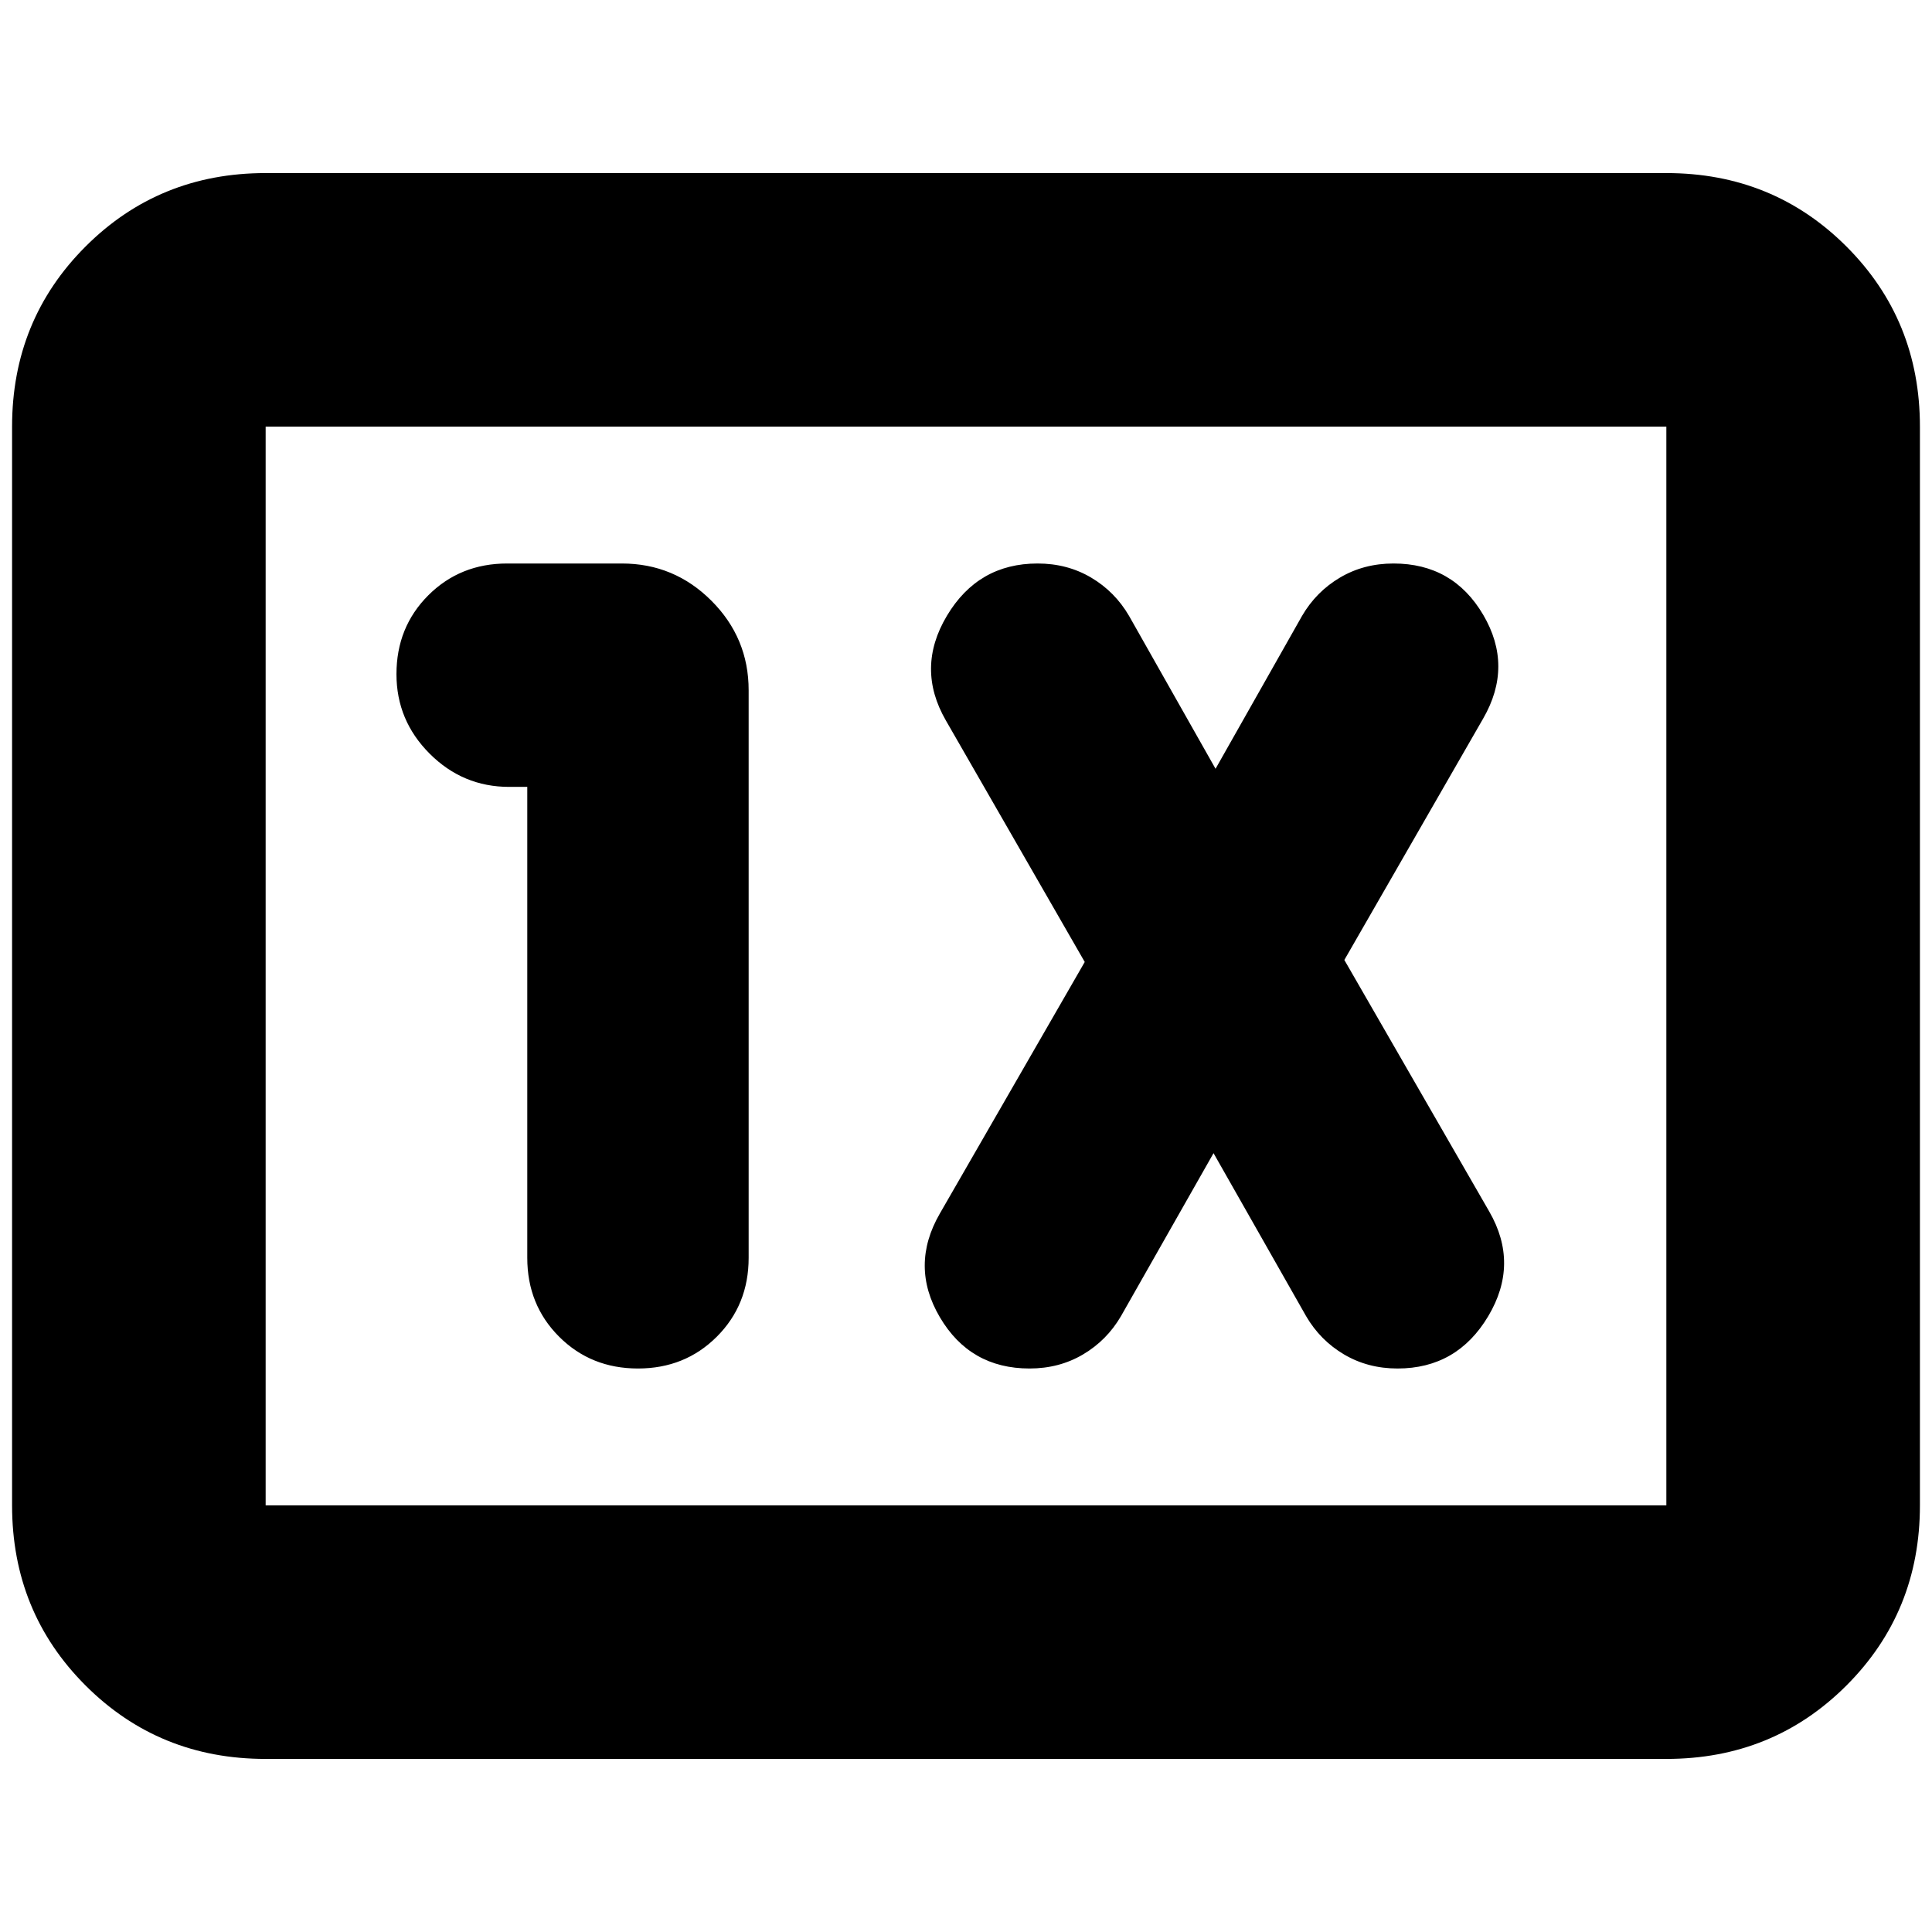<svg xmlns="http://www.w3.org/2000/svg" height="24" viewBox="0 -960 960 960" width="24"><path d="M132-86q-53 0-89.5-36.5T6-212v-536q0-53 36.5-89.5T132-874h696q53 0 89.5 36.5T954-748v536q0 53-36.5 89.5T828-86H132Zm0-126h696v-536H132v536Zm0 0v-536 536Zm130-357v234q0 23.375 15.812 39.188Q293.625-280 317-280t39.188-15.812Q372-311.625 372-335v-282q0-26-18.5-44.5T309-680h-57q-23.375 0-39.188 15.812Q197-648.375 197-625q0 23 16.5 39.5T253-569h9Zm341 182 46 81q7 12 18.826 19t26.609 7Q724-280 739.5-306q15.5-26 .5-52l-72-125 69-120q15-26 0-51.5T692.435-680q-14.783 0-26.609 7Q654-666 647-654l-43 76-43-76q-7-12-18.826-19t-26.609-7Q486-680 470.5-654q-15.5 26-.5 52l69 120-72 125q-15 26 0 51.5t44.565 25.5q14.783 0 26.609-7Q550-294 557-306l46-81Z"/></svg>